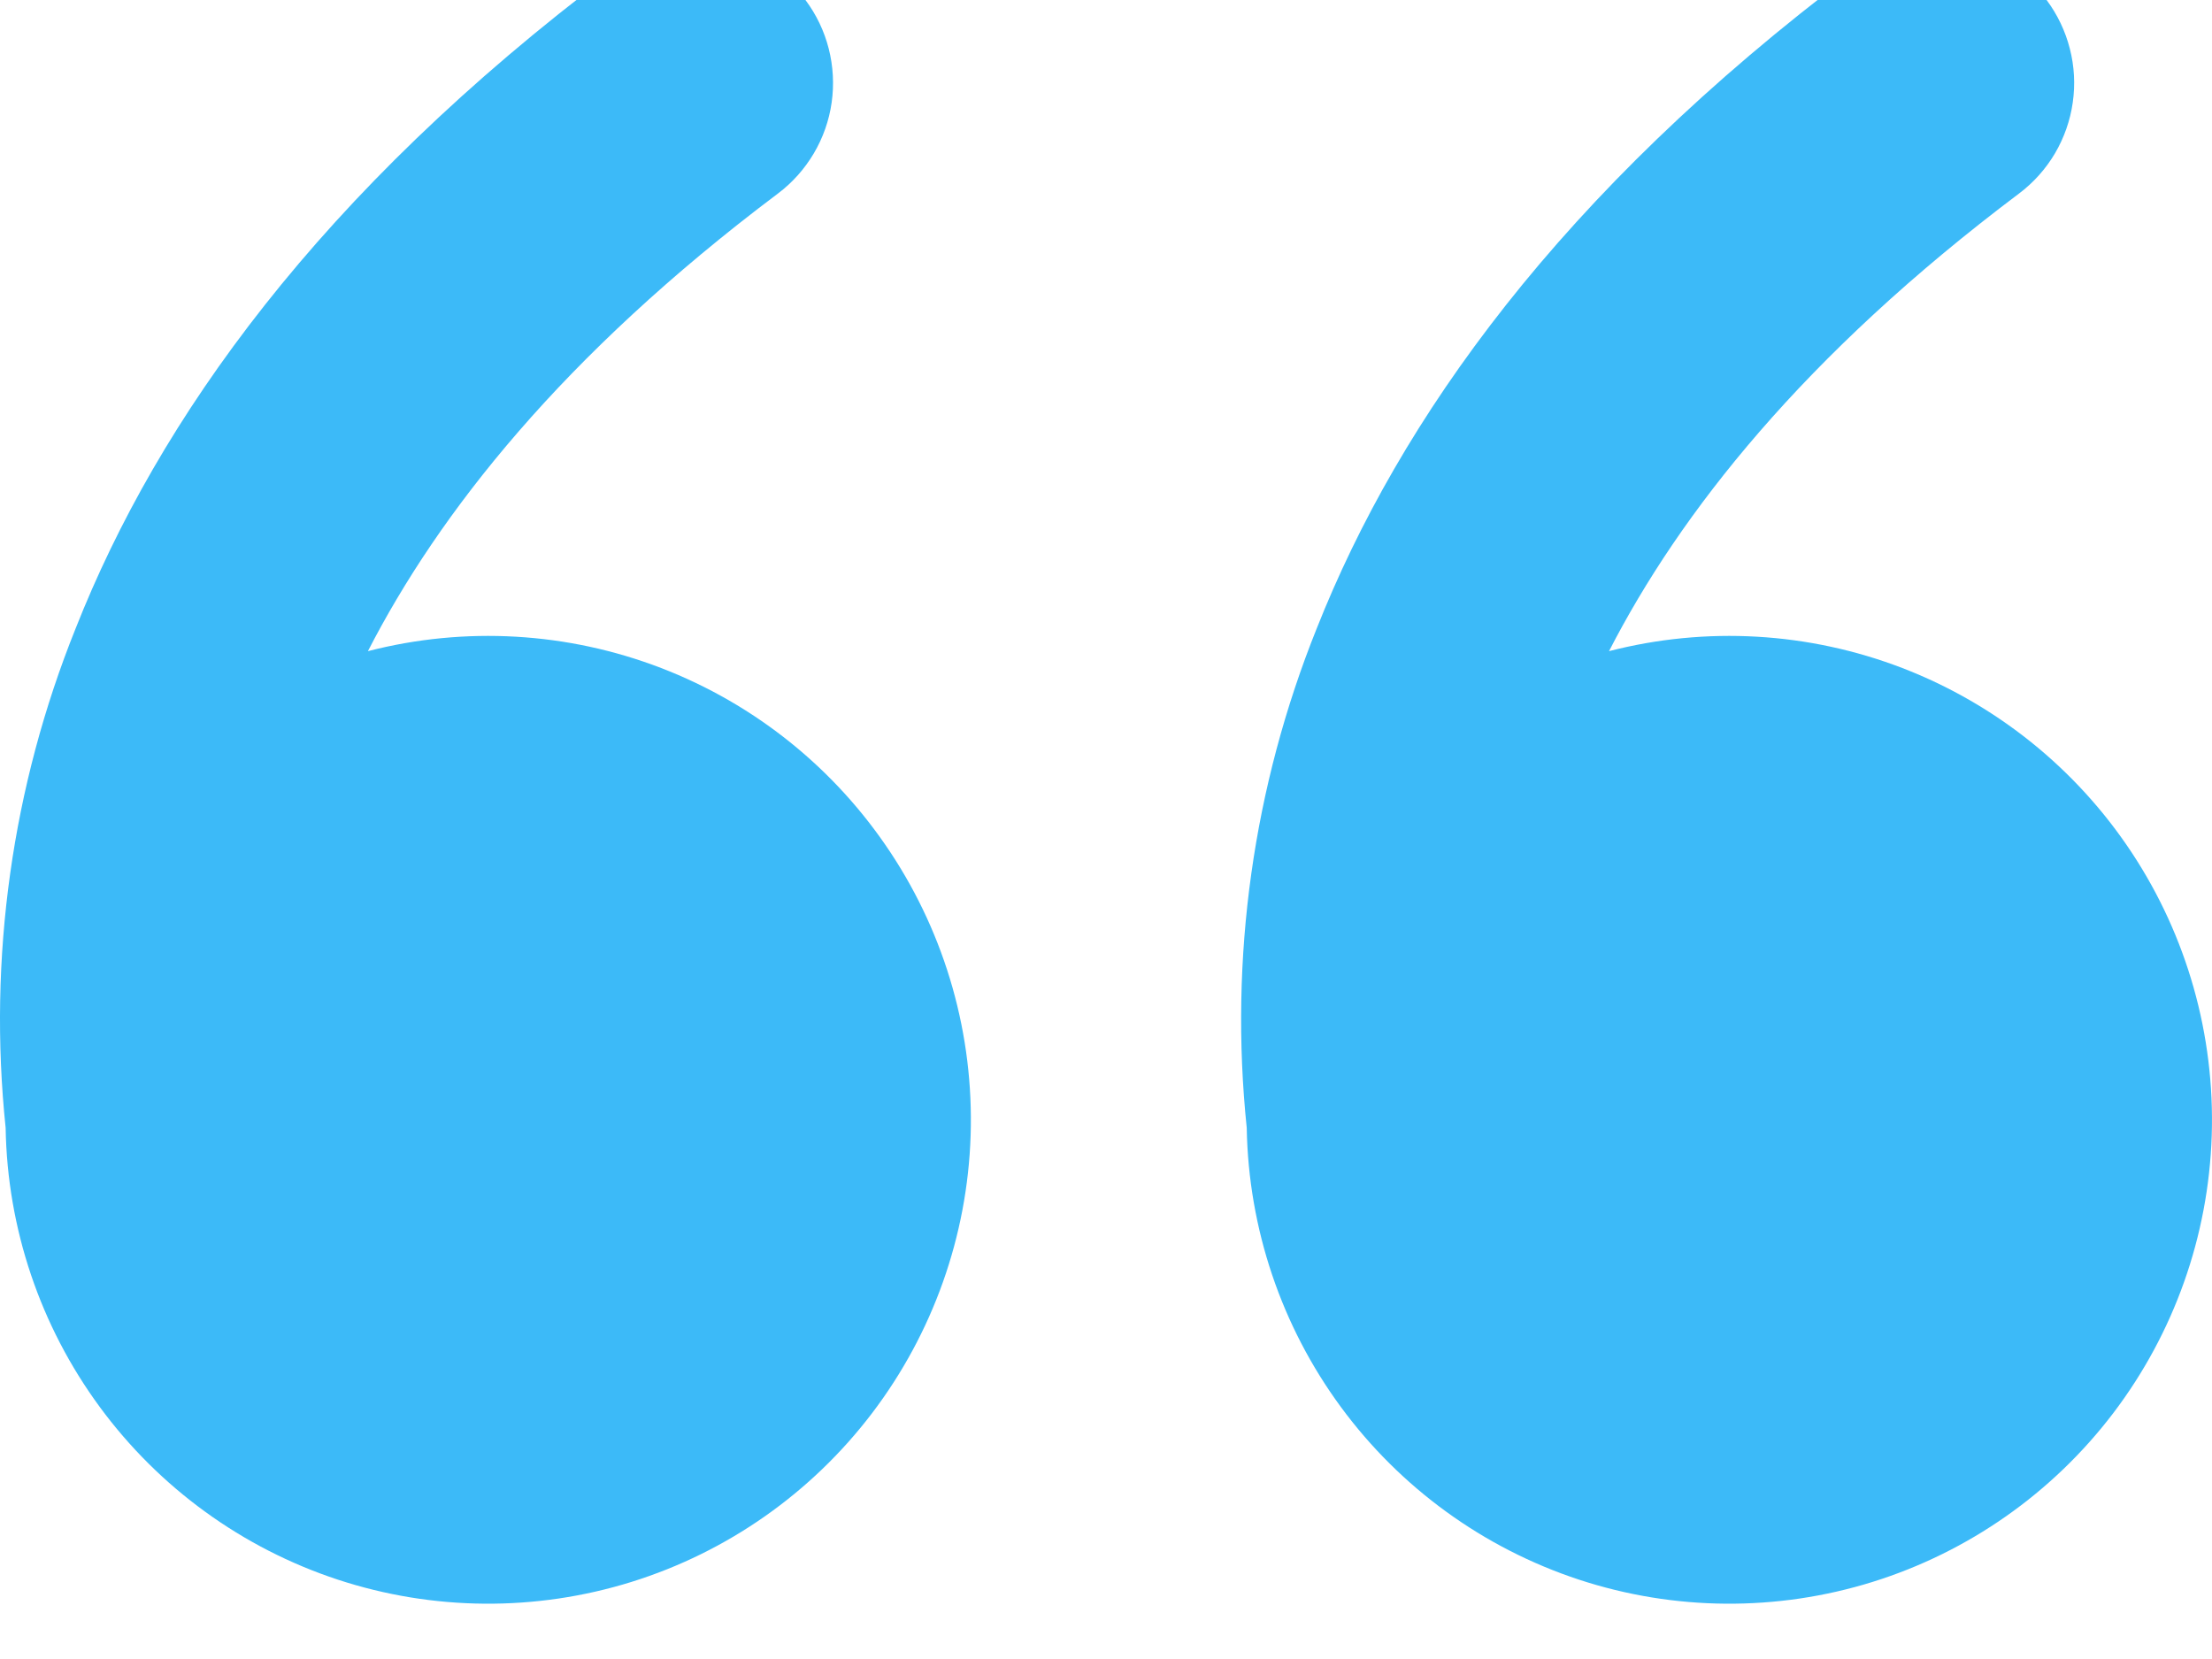 <svg width="40" height="30" viewBox="0 0 40 30" fill="none" xmlns="http://www.w3.org/2000/svg">
<g id="Vector" filter="url(#filter0_i_3881_67478)">
<path d="M11.074 0.5C11.336 0.303 11.634 0.16 11.951 0.078C12.269 -0.003 12.599 -0.021 12.923 0.025C13.247 0.072 13.559 0.182 13.841 0.349C14.123 0.516 14.369 0.737 14.565 1C14.762 1.263 14.905 1.562 14.986 1.88C15.067 2.198 15.085 2.529 15.039 2.854C14.993 3.179 14.883 3.491 14.716 3.774C14.549 4.056 14.329 4.303 14.067 4.5C10.166 7.433 7.932 10.285 6.653 12.775C8.409 12.322 10.263 12.429 11.956 13.08C13.65 13.732 15.098 14.896 16.101 16.412C17.104 17.927 17.611 19.718 17.552 21.535C17.493 23.352 16.87 25.106 15.771 26.553C14.672 27.999 13.151 29.066 11.419 29.606C9.687 30.145 7.83 30.131 6.106 29.564C4.383 28.996 2.879 27.905 1.803 26.441C0.727 24.978 0.132 23.214 0.102 21.396C-0.218 18.326 0.217 15.223 1.369 12.361C2.857 8.595 5.768 4.49 11.074 0.5ZM33.518 0.5C33.78 0.303 34.078 0.16 34.395 0.078C34.712 -0.003 35.042 -0.021 35.367 0.025C35.691 0.072 36.002 0.182 36.284 0.349C36.566 0.516 36.812 0.737 37.009 1C37.205 1.263 37.348 1.562 37.429 1.88C37.511 2.198 37.529 2.529 37.482 2.854C37.436 3.179 37.326 3.491 37.16 3.774C36.993 4.056 36.772 4.303 36.51 4.5C32.61 7.433 30.375 10.285 29.096 12.775C30.853 12.322 32.706 12.429 34.4 13.08C36.093 13.732 37.542 14.896 38.545 16.412C39.547 17.927 40.054 19.718 39.995 21.535C39.936 23.352 39.314 25.106 38.215 26.553C37.115 27.999 35.594 29.066 33.862 29.606C32.13 30.145 30.273 30.131 28.55 29.564C26.827 28.996 25.322 27.905 24.246 26.441C23.17 24.978 22.576 23.214 22.545 21.396C22.226 18.326 22.661 15.223 23.812 12.361C25.303 8.595 28.211 4.49 33.518 0.5Z" fill="#3CBAF8"/>
</g>
<defs>
<filter id="filter0_i_3881_67478" x="0" y="-1" width="40" height="31" filterUnits="userSpaceOnUse" color-interpolation-filters="sRGB">
<feFlood flood-opacity="0" result="BackgroundImageFix"/>
<feBlend mode="normal" in="SourceGraphic" in2="BackgroundImageFix" result="shape"/>
<feColorMatrix in="SourceAlpha" type="matrix" values="0 0 0 0 0 0 0 0 0 0 0 0 0 0 0 0 0 0 127 0" result="hardAlpha"/>
<feOffset dy="-1"/>
<feGaussianBlur stdDeviation="0.5"/>
<feComposite in2="hardAlpha" operator="arithmetic" k2="-1" k3="1"/>
<feColorMatrix type="matrix" values="0 0 0 0 1 0 0 0 0 1 0 0 0 0 1 0 0 0 0.08 0"/>
<feBlend mode="color-dodge" in2="shape" result="effect1_innerShadow_3881_67478"/>
</filter>
</defs>
</svg>
